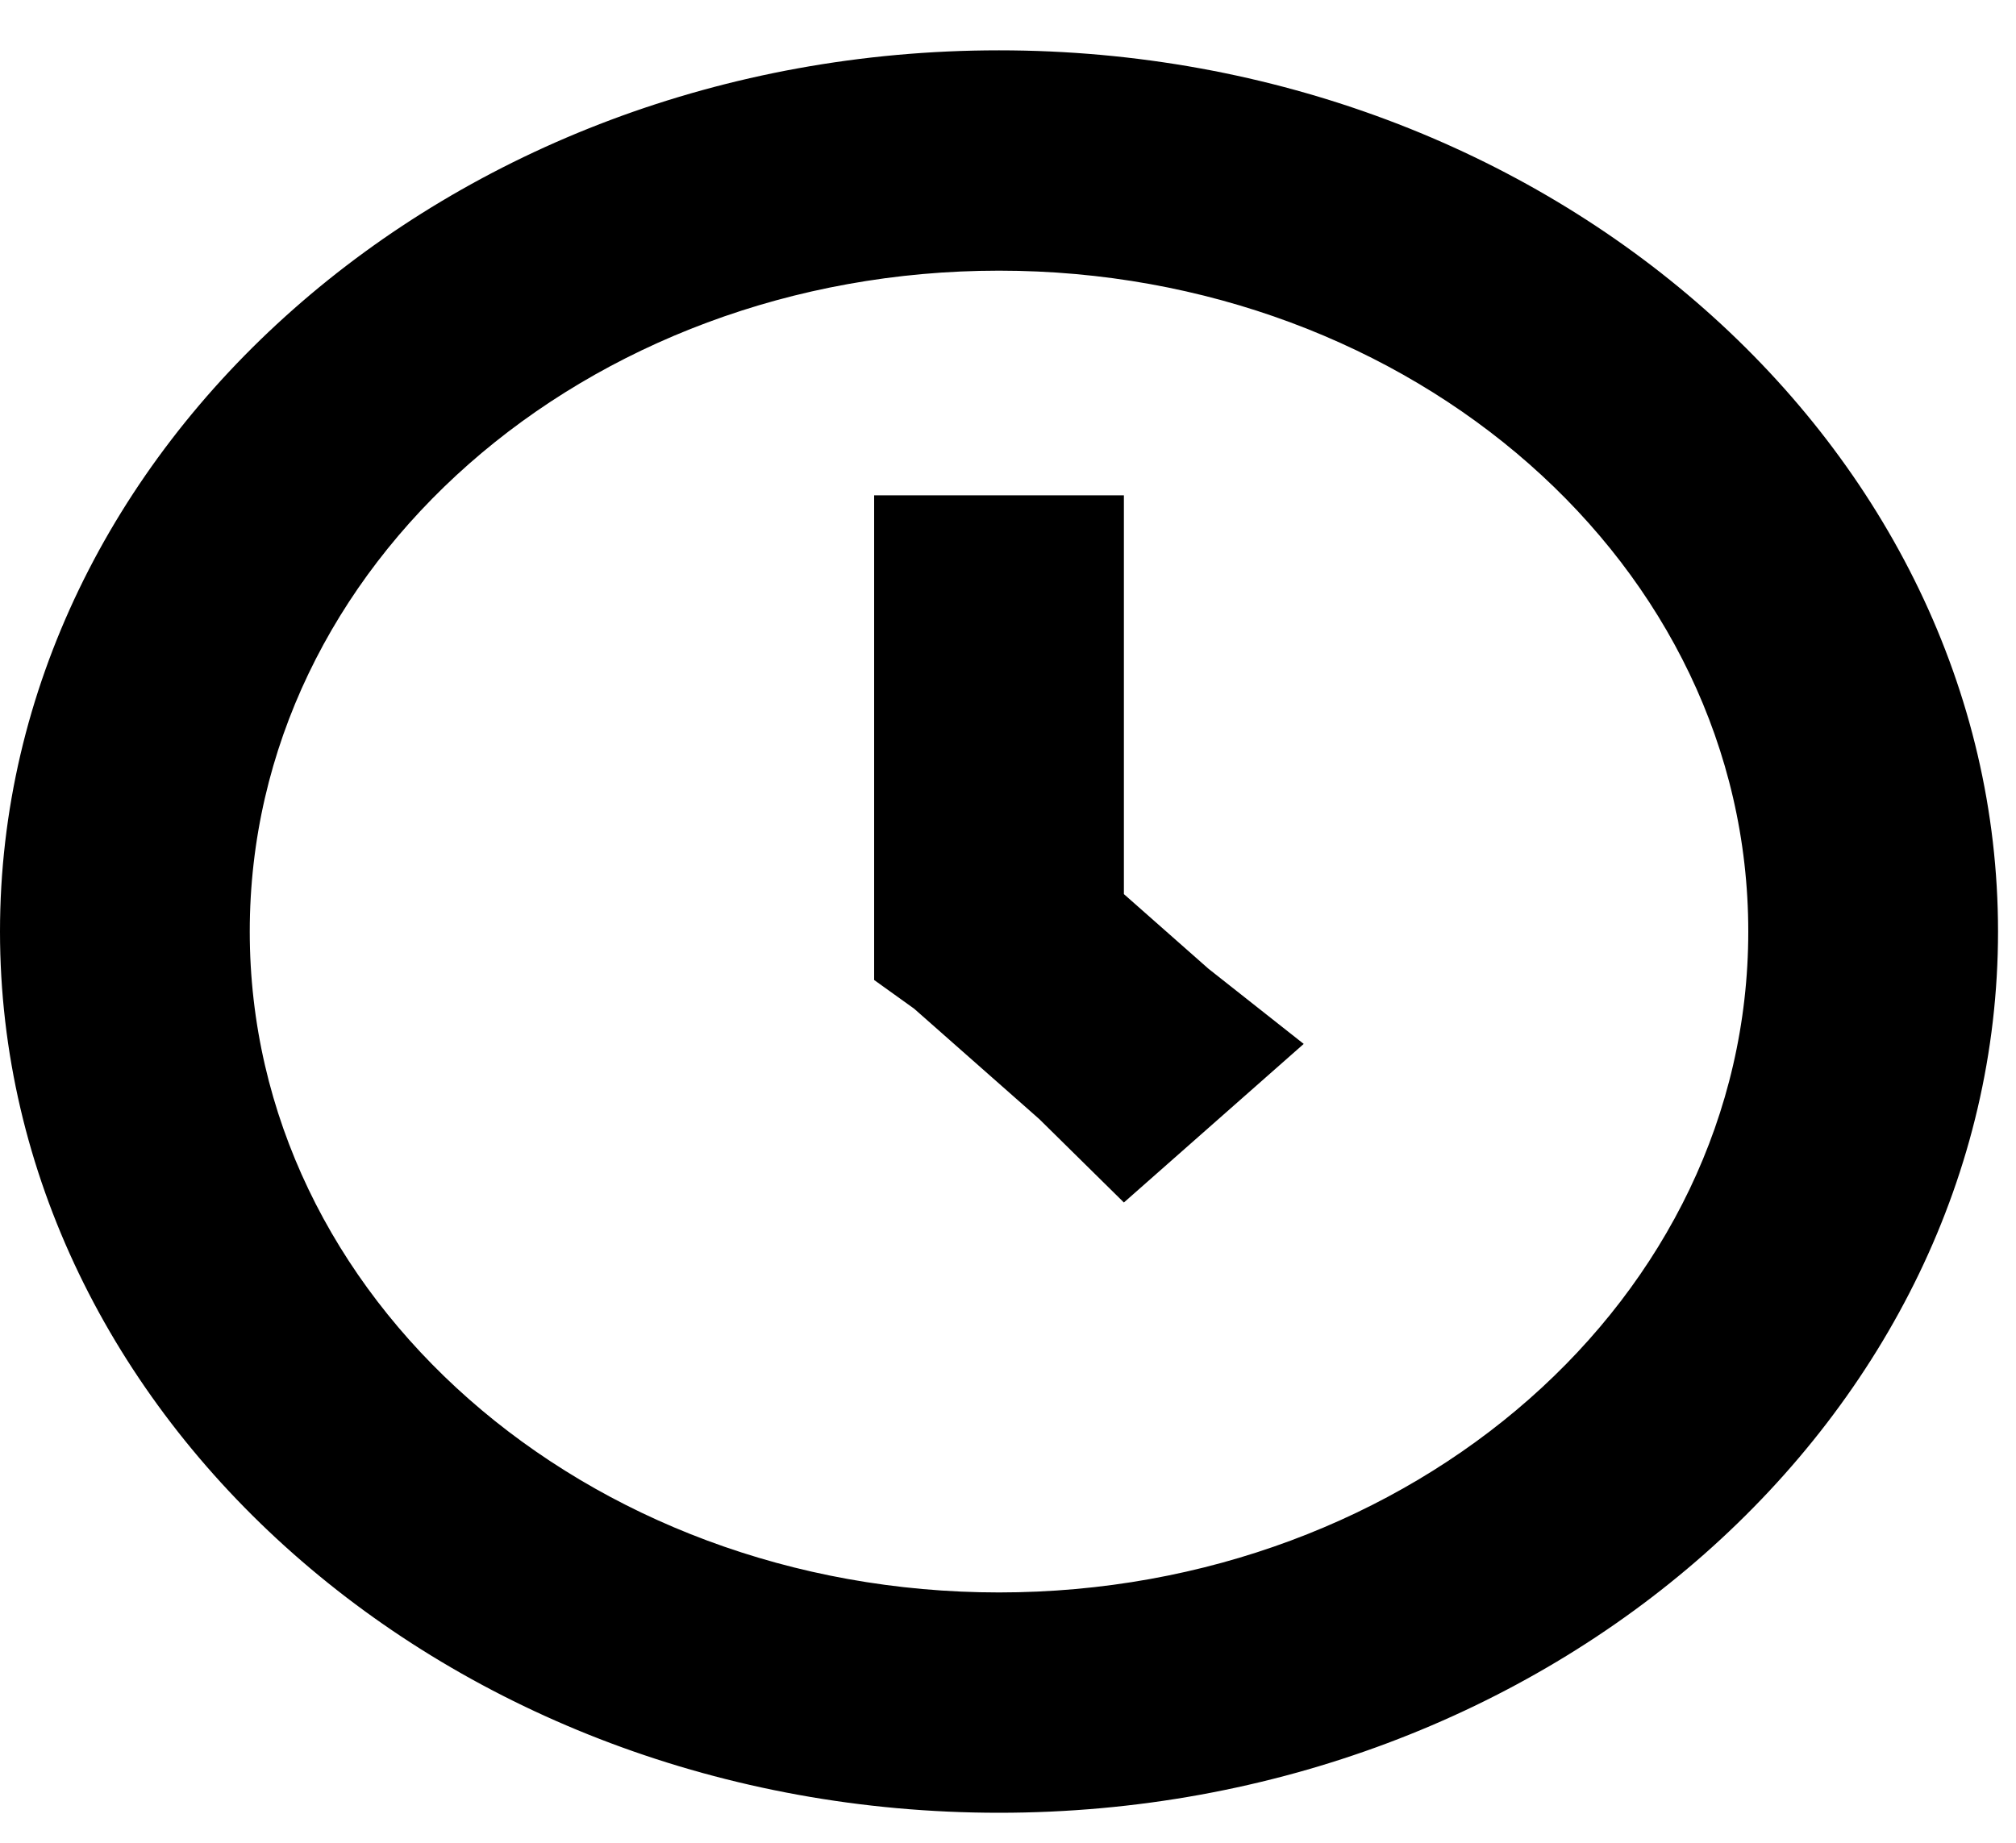 <svg width="35" height="32" viewBox="0 0 35 32" fill="none" xmlns="http://www.w3.org/2000/svg">
<path d="M16.2 17.14L16.181 17.124L16.161 17.109L15.676 16.761V9.102H19.012V15.526V15.752L19.181 15.901L20.655 17.202L20.665 17.211L20.676 17.219L21.854 18.149L19.531 20.198L18.389 19.072L18.379 19.062L18.368 19.053L16.2 17.14ZM0.5 16.176C0.5 8.093 8.02 1.374 17.344 1.374C26.667 1.374 34.188 8.093 34.188 16.176C34.188 24.259 26.667 30.979 17.344 30.979C8.02 30.979 0.5 24.259 0.5 16.176ZM30.852 16.176C30.852 9.493 24.757 4.2 17.344 4.2C9.931 4.2 3.836 9.493 3.836 16.176C3.836 22.86 9.931 28.153 17.344 28.153C24.757 28.153 30.852 22.86 30.852 16.176Z" fill="black" stroke="black"/>
</svg>
